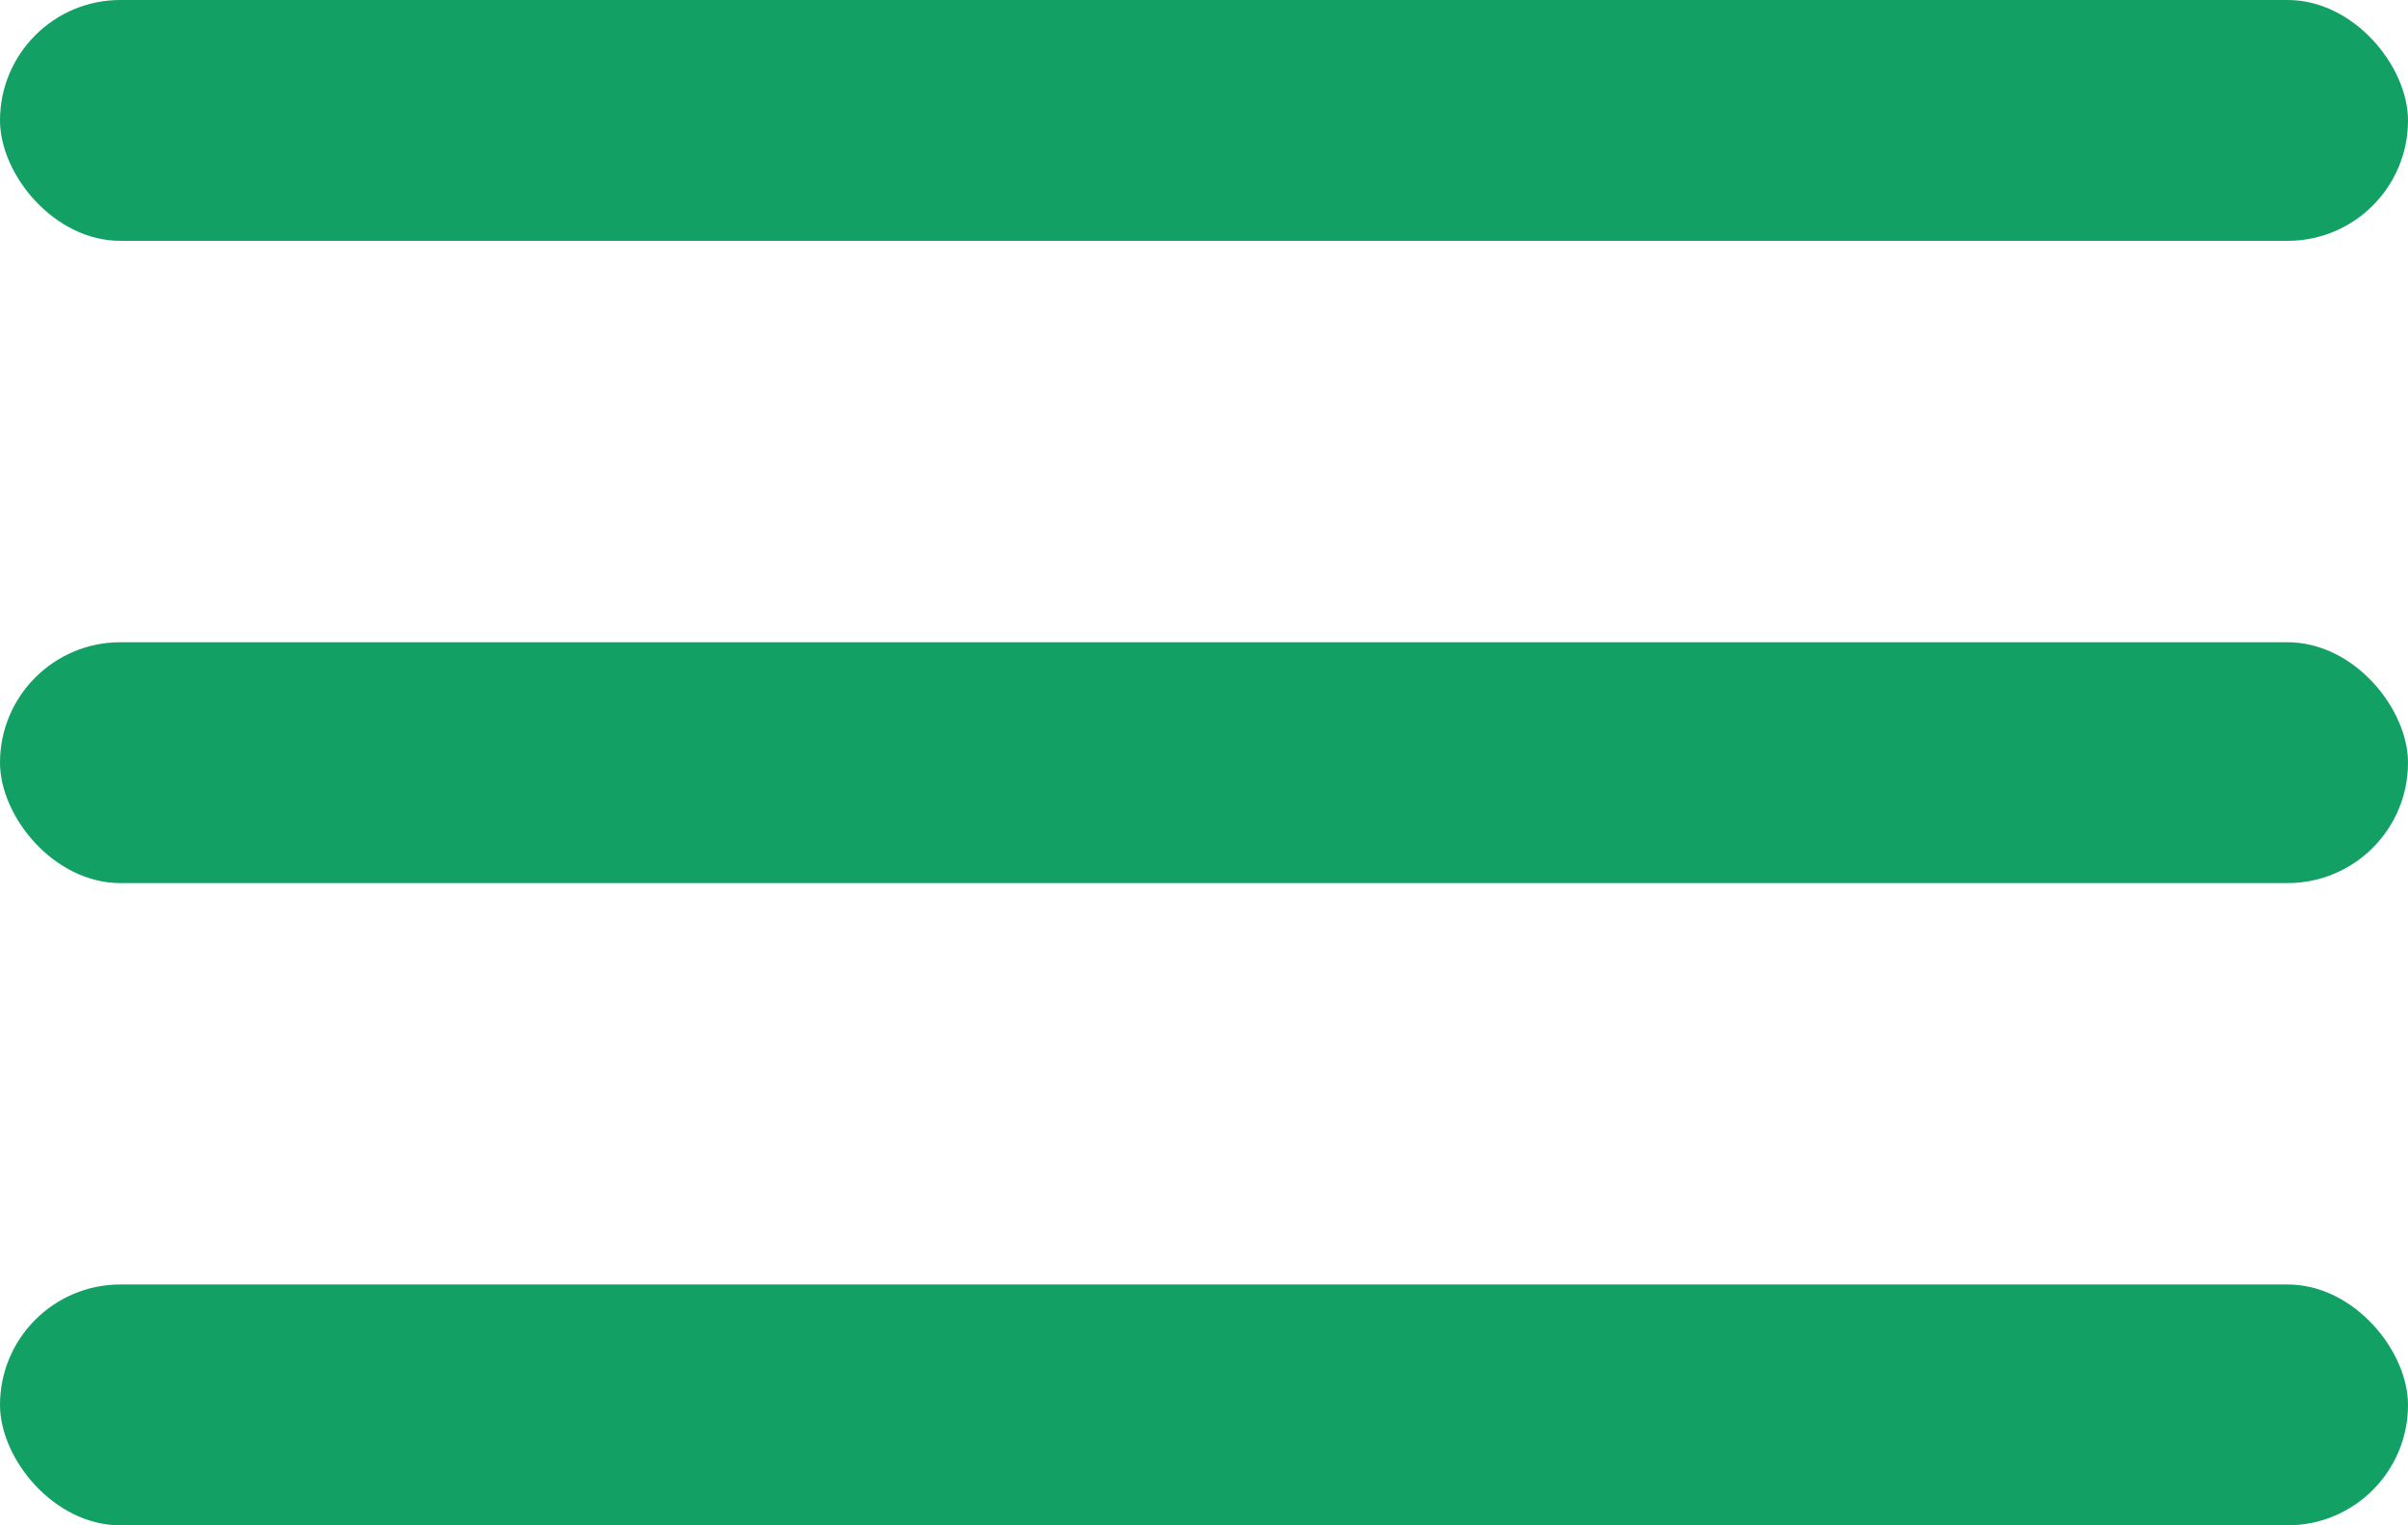 <svg xmlns="http://www.w3.org/2000/svg" viewBox="-1396 61 30 19"><defs><style>.a{fill:#12a064;}</style></defs><g transform="translate(-1427 -10)"><rect class="a" width="30" height="3" rx="1.5" transform="translate(31 71)"/><rect class="a" width="30" height="3" rx="1.5" transform="translate(31 79)"/><rect class="a" width="30" height="3" rx="1.5" transform="translate(31 87)"/></g></svg>